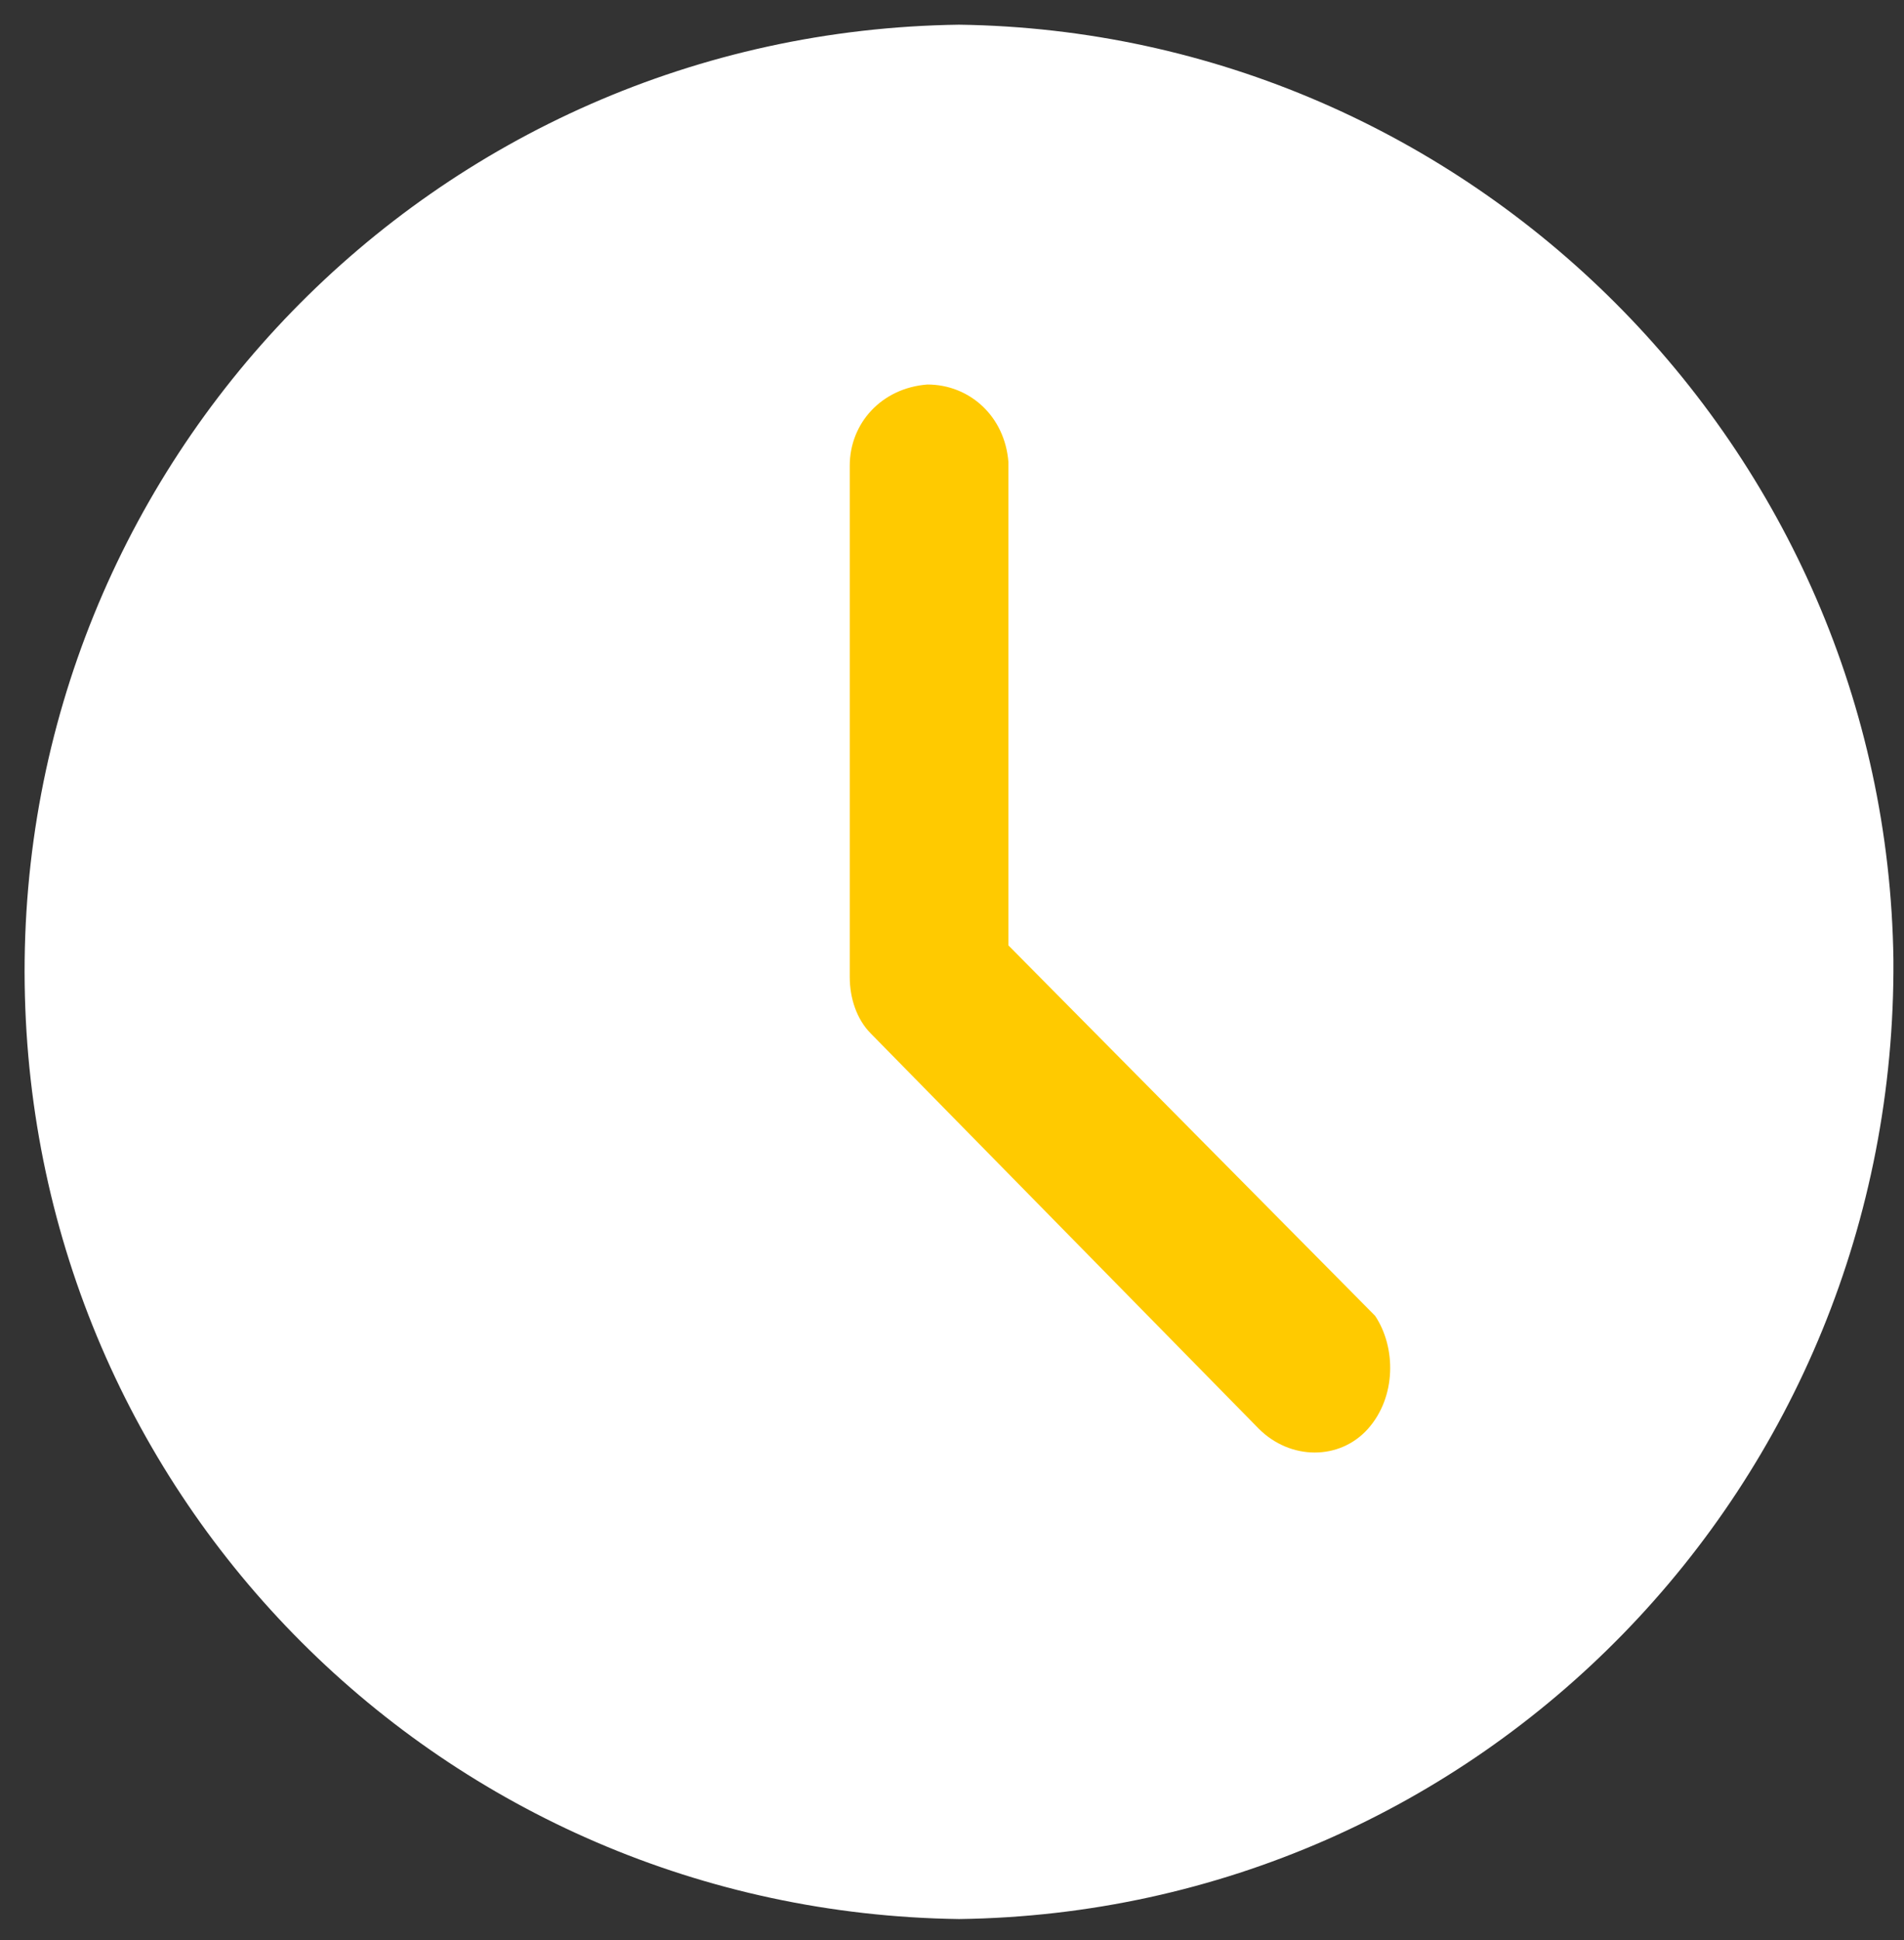 <?xml version="1.0" encoding="utf-8"?>
<!-- Generator: Adobe Illustrator 25.0.0, SVG Export Plug-In . SVG Version: 6.00 Build 0)  -->
<svg version="1.1" id="Layer_1" xmlns="http://www.w3.org/2000/svg" xmlns:xlink="http://www.w3.org/1999/xlink" x="0px" y="0px"
	 viewBox="0 0 54 55" style="enable-background:new 0 0 54 55;" xml:space="preserve">
<rect x="0" y="0" width="54" height="55" fill="#333333" stroke="none"/>
<style type="text/css">
	.st0{fill-rule:evenodd;clip-rule:evenodd;fill:#FFFFFF;}
	.st1{fill-rule:evenodd;clip-rule:evenodd;fill:#FFCA00;}
</style>
<path class="st0" d="M27.2,0.7C12.3,0.9,0.5,13.1,0.7,27.9c0.2,14.6,11.9,26.3,26.5,26.5C42,54.2,53.8,42.1,53.7,27.2
	C53.5,12.7,41.7,0.9,27.2,0.7z"/>
<path id="Shape_1_copy" class="st1" d="M38.8,40.5c-0.8,0.9-2.2,0.9-3.1,0c0,0,0,0,0,0l-11-11.2c-0.4-0.4-0.6-1-0.6-1.6V13.2
	c0-1.2,0.9-2.2,2.2-2.3c1.2,0,2.2,0.9,2.3,2.2c0,0,0,0.1,0,0.1v13.6l10.4,10.5C39.6,38.2,39.6,39.6,38.8,40.5z"/>
</svg>
